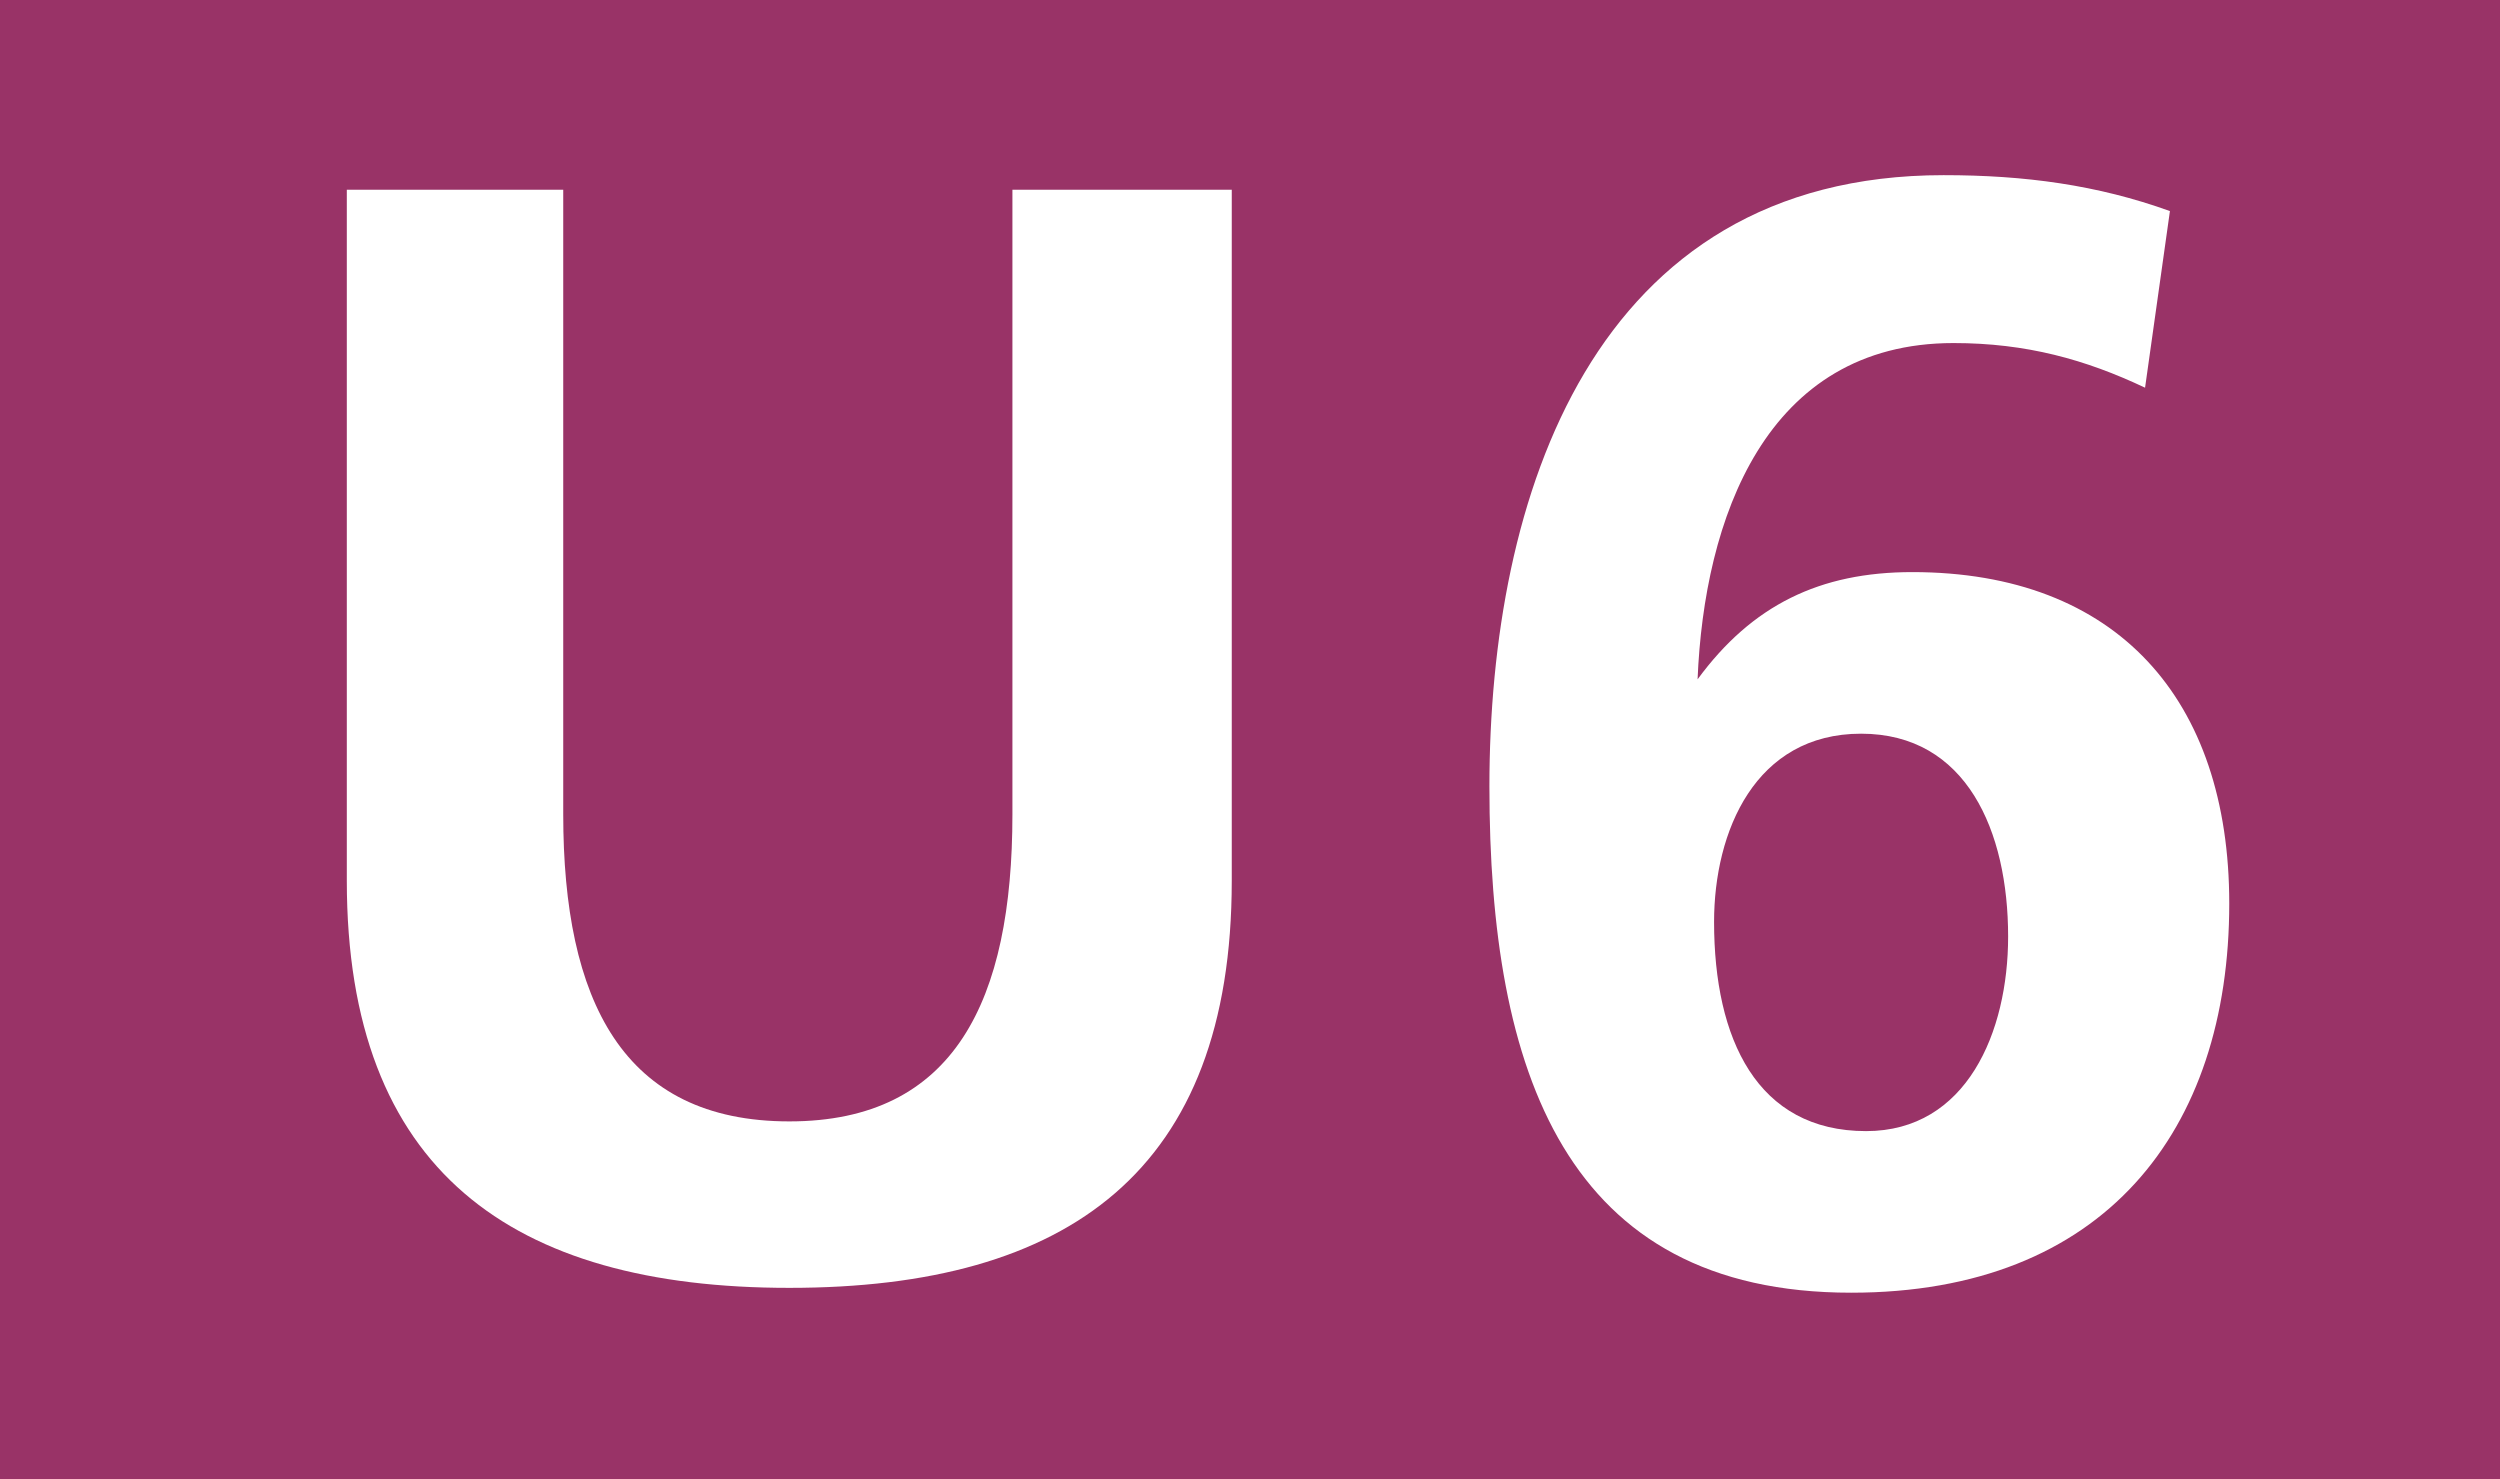 <svg
   xmlns:svg="http://www.w3.org/2000/svg"
   xmlns="http://www.w3.org/2000/svg"
   version="1.0"
   width="435.547"
   height="257.677"
   viewBox="0 0 435.547 257.677"
   id="svg2"
   xml:space="preserve"><defs
   id="defs16" />

		<g id="Ebene_1">
			<g id="g7">
				<rect
          width="435.547"
          height="257.677"
          x="0"
          y="0"
          style="fill:#993367"
          id="rect9"
        />
				<path
   d="M 60.421,153.439 L 60.421,33.052 L 98.125,33.052 L 98.125,141.856 C 98.125,174.319 108.481,195.369 137.52,195.369 C 166.303,195.369 176.383,174.319 176.383,141.856 L 176.383,33.052 L 214.596,33.052 L 214.596,153.439 C 214.596,203.991 186.125,224.369 137.52,224.369 C 89.208,224.369 60.421,203.991 60.421,153.439 z "
   style="fill:#ffffff"
   id="path11" />
				<path
   d="M 324.238,127.823 C 305.81,127.823 298.624,144.816 298.624,160.624 C 298.624,180.998 306.103,197.061 325.104,197.061 C 342.626,197.061 349.853,179.816 349.853,163.161 C 349.853,144.816 342.626,127.823 324.238,127.823 z M 378.042,36.774 L 373.71,67.545 C 363.356,62.641 353.021,59.767 340.339,59.767 C 307.519,59.767 296.89,90.542 295.75,118.353 C 305.238,105.419 317.049,99.671 333.154,99.671 C 368.806,99.671 388.378,121.819 388.378,157.412 C 388.378,197.061 366.524,225.213 322.503,225.213 C 272.733,225.213 259.483,186.746 259.483,137.039 C 259.483,86.737 277.36,30.516 338.608,30.516 C 352.727,30.516 365.365,32.208 378.042,36.774 z "
   style="fill:#ffffff;fill-rule:evenodd"
   id="path13" />
			</g>
		</g>
	</svg>
